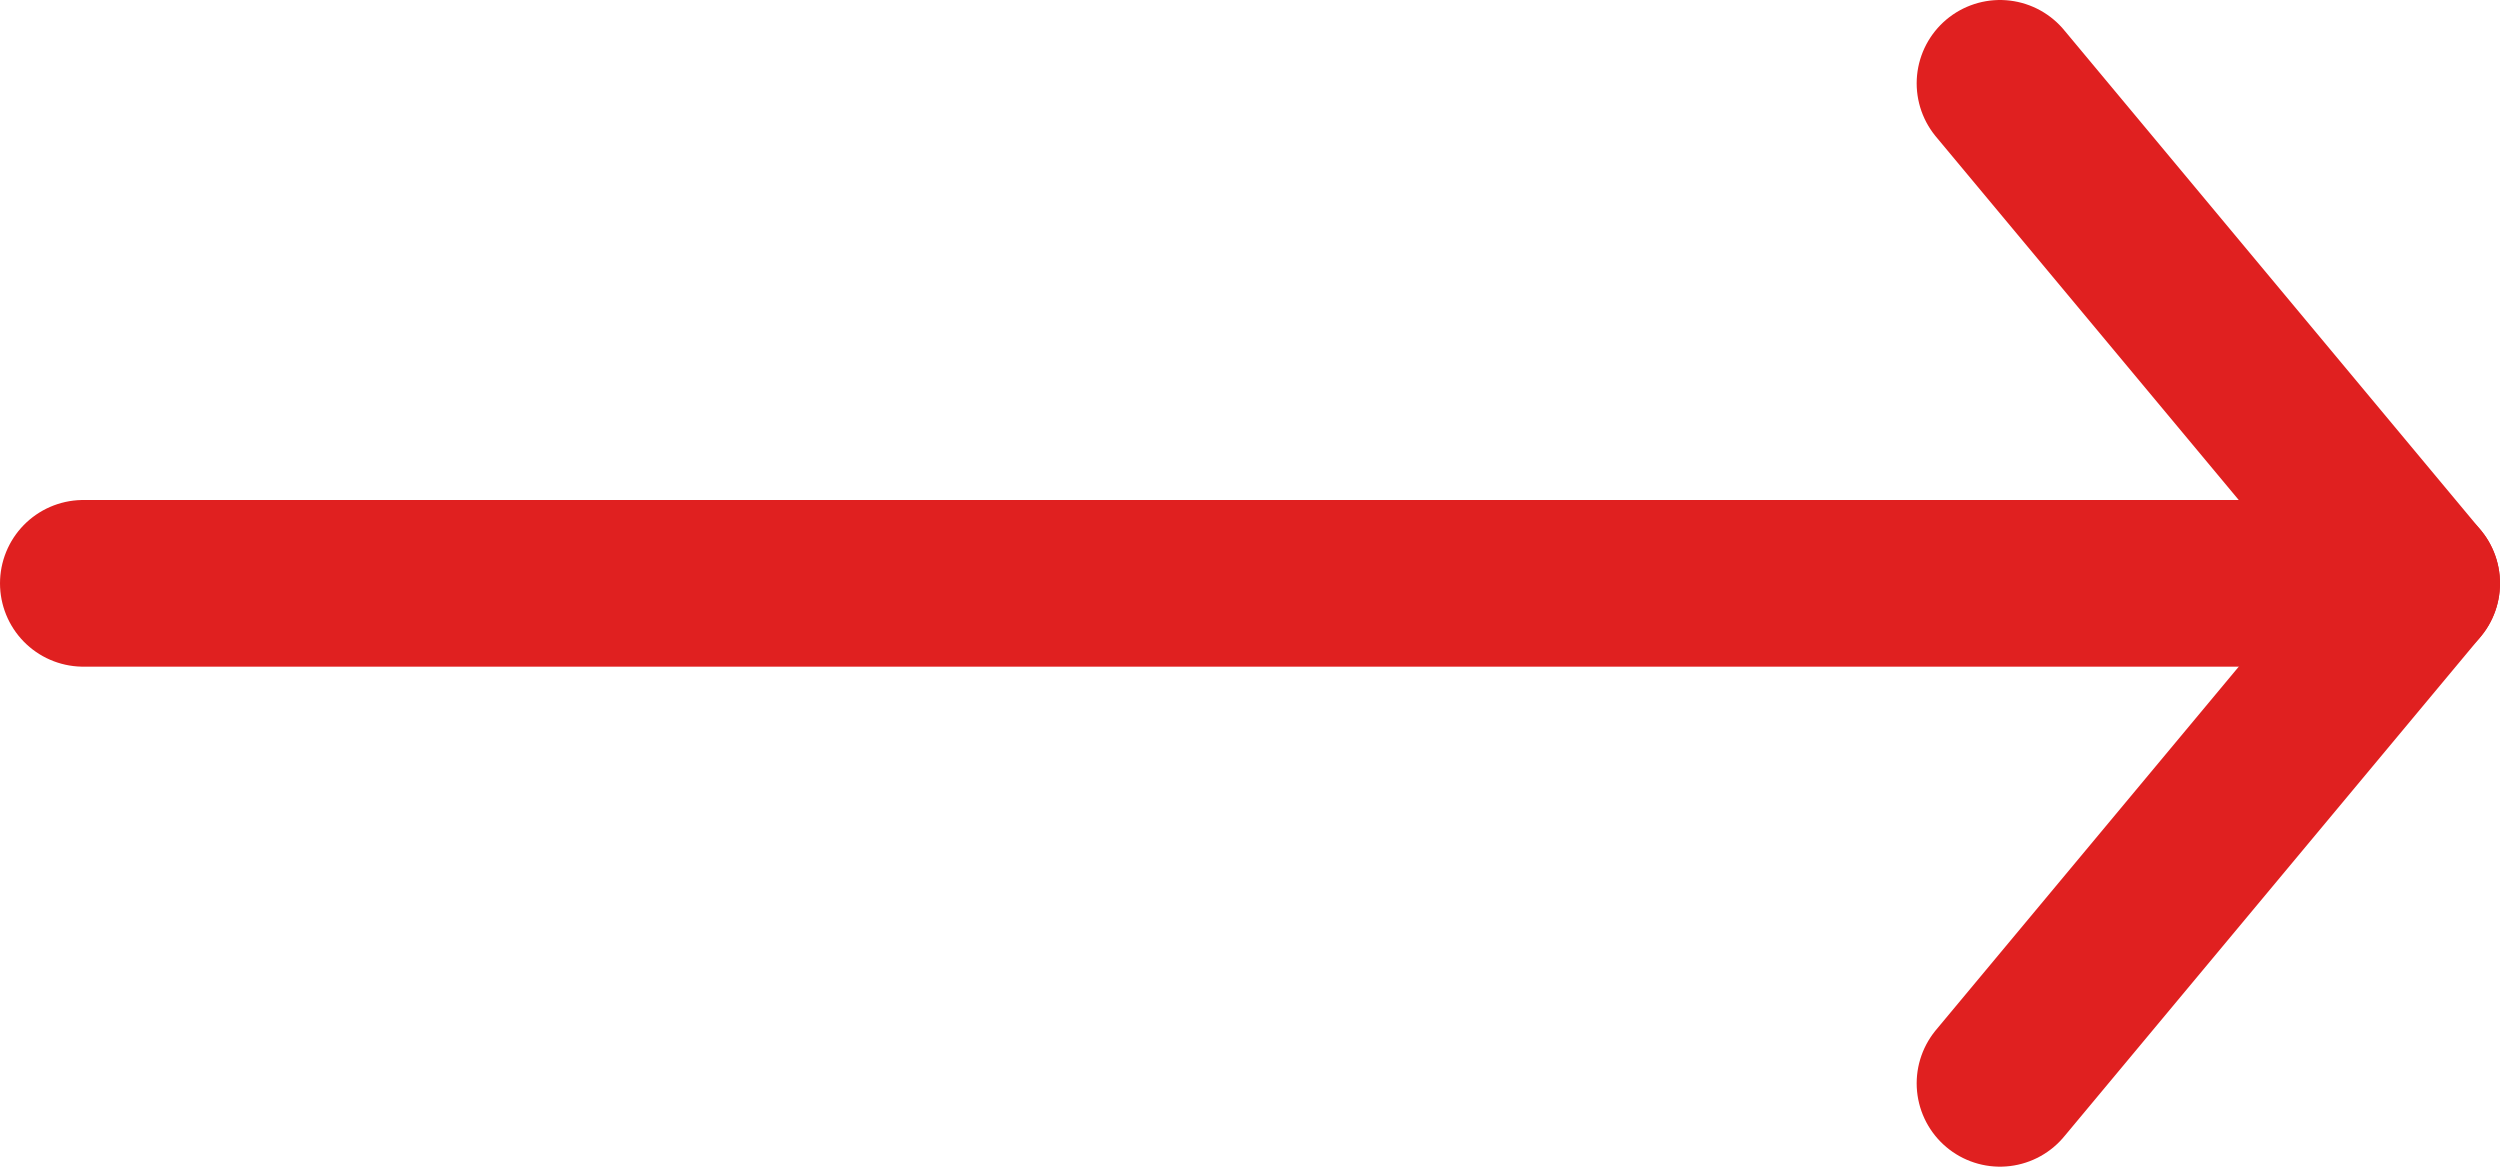 <svg xmlns="http://www.w3.org/2000/svg" width="30" height="14" viewBox="0 0 30 14"><g><g><g><g><path fill="none" stroke="#e02020" stroke-linecap="round" stroke-linejoin="round" stroke-miterlimit="20" stroke-width="2" d="M29 7H1"/></g><g><path fill="none" stroke="#e02020" stroke-linecap="round" stroke-linejoin="round" stroke-miterlimit="20" stroke-width="2" d="M24 1v0l5 6v0l-5 6v0"/></g></g></g></g></svg>